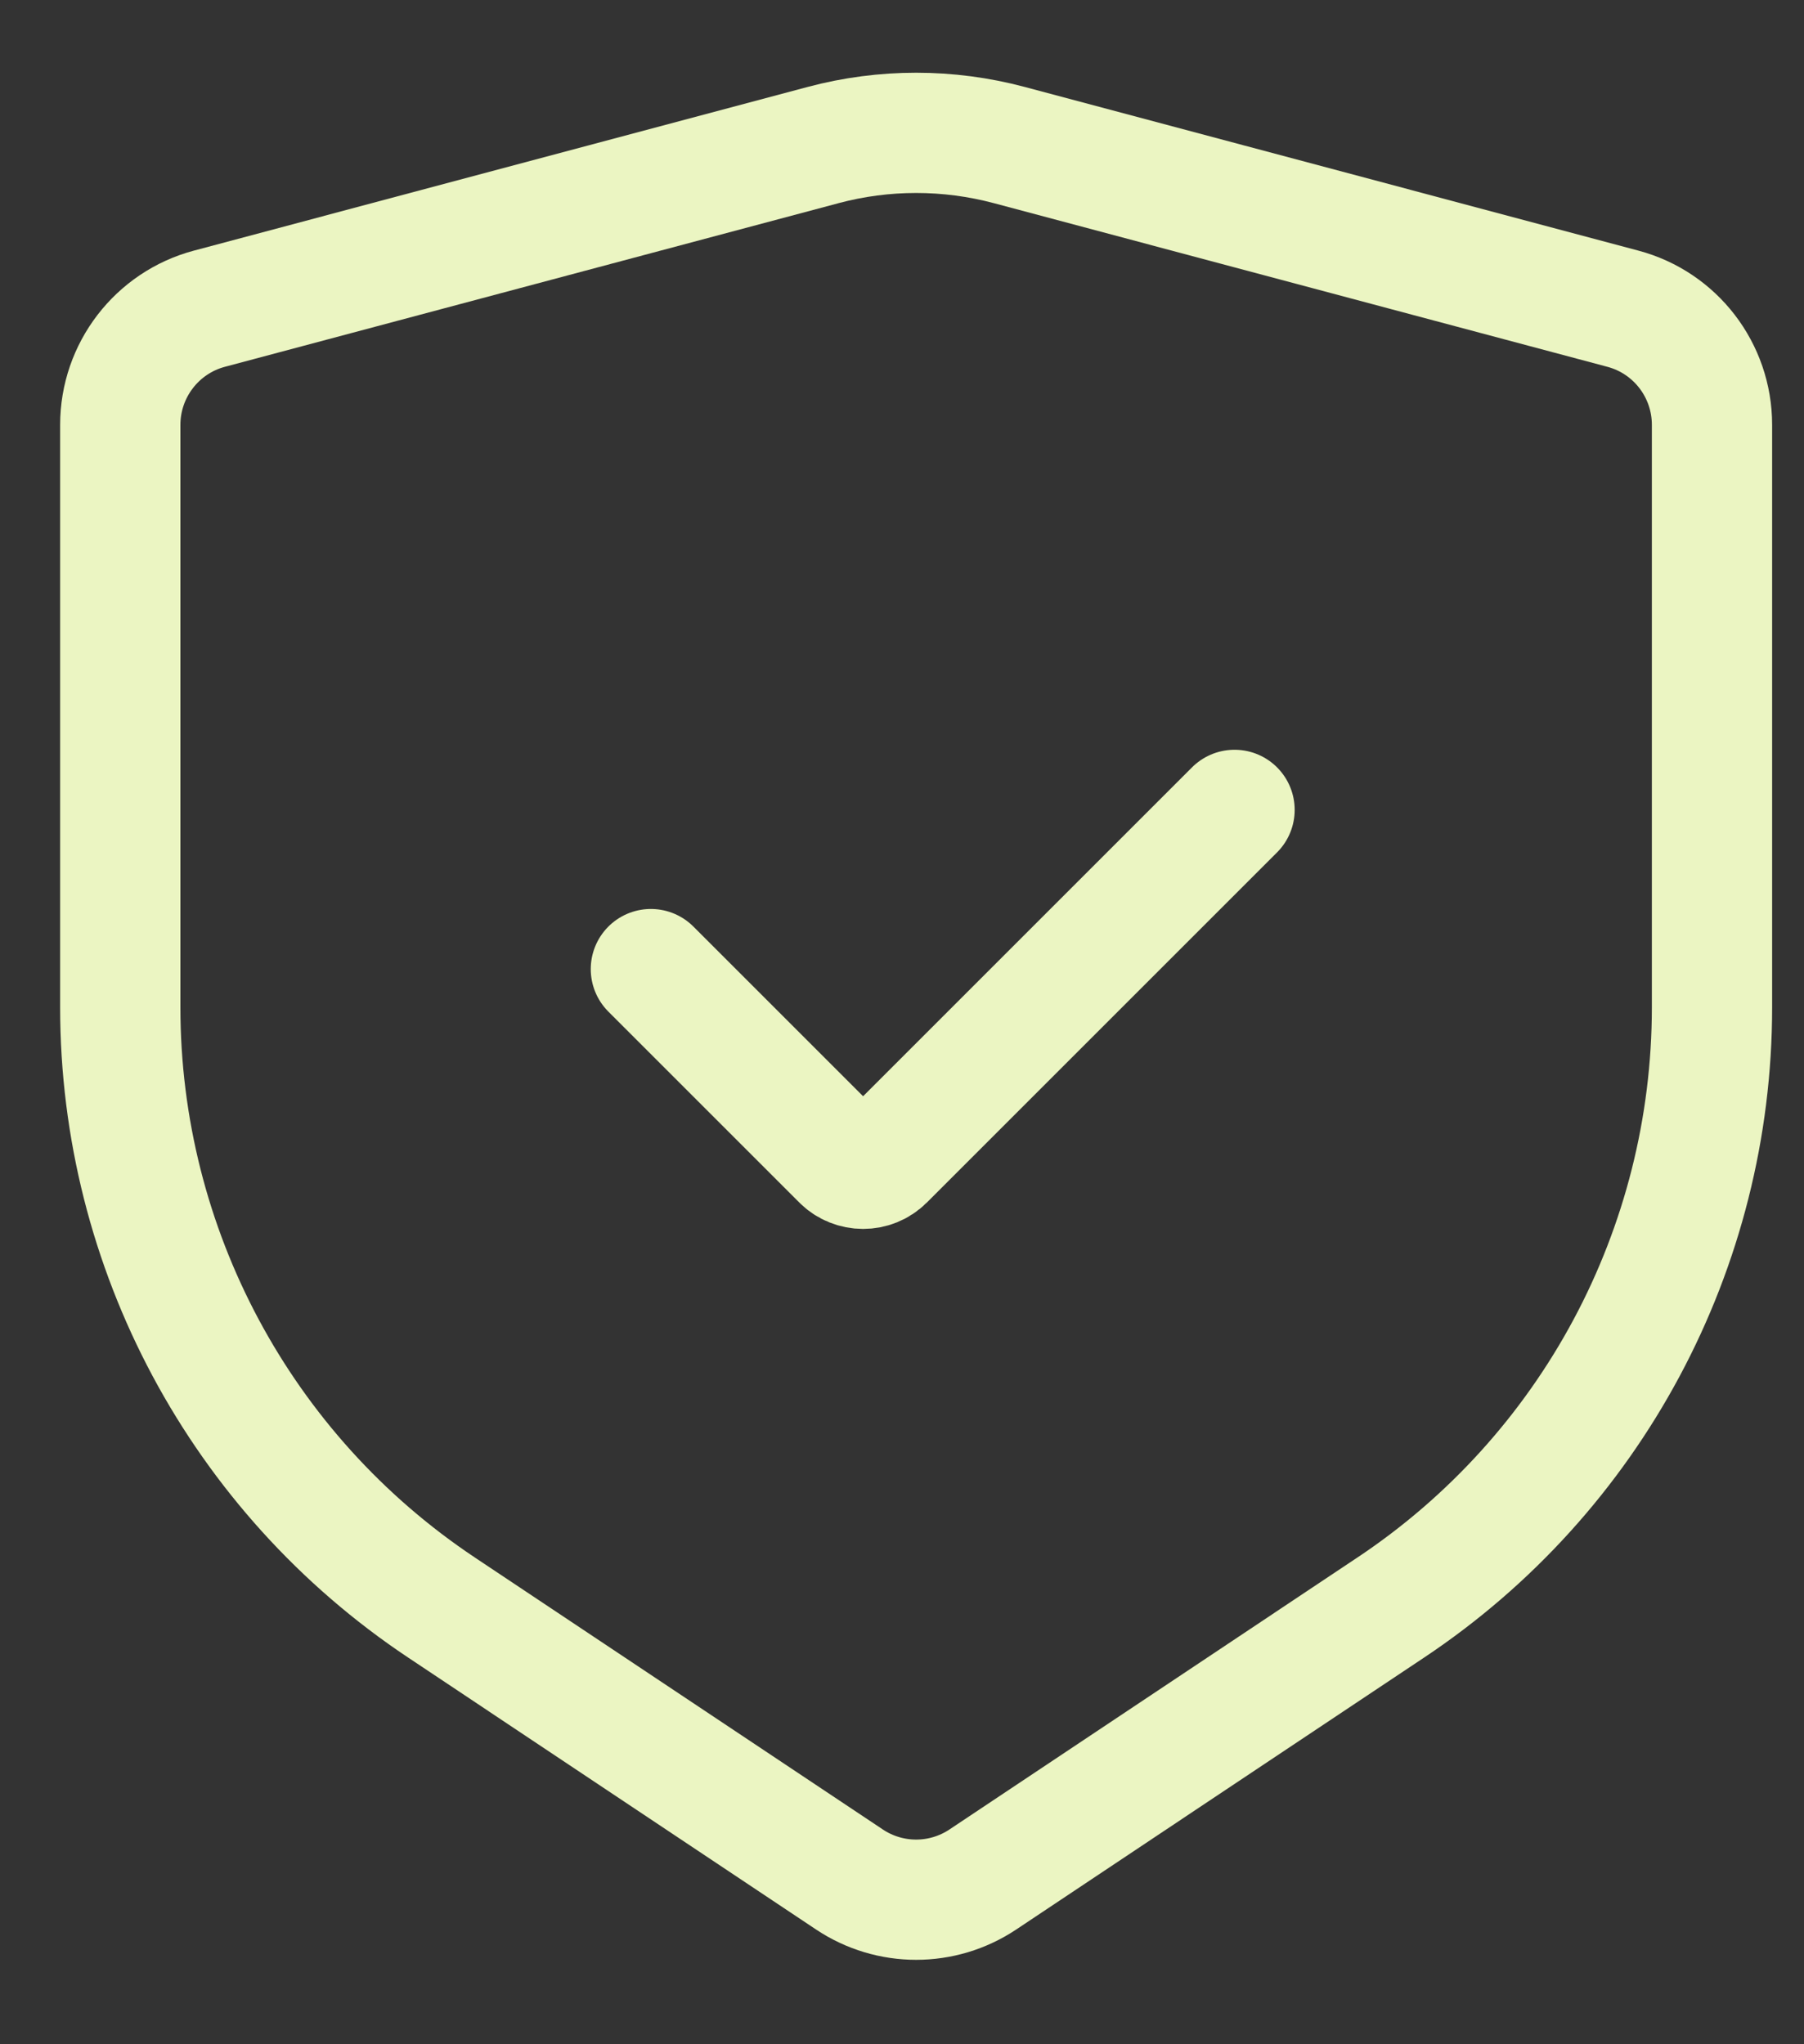 <svg width="15" height="17" viewBox="0 0 15 17" fill="none" xmlns="http://www.w3.org/2000/svg">
<rect x="0" y="0" width="15" height="17" fill="#333333" stroke="none"/>
<path d="M8.391 1.206L13.493 2.567C13.931 2.683 14.235 3.08 14.235 3.533V8.377C14.235 10.383 13.233 12.257 11.563 13.369L8.172 15.63C7.836 15.854 7.399 15.854 7.063 15.63L3.672 13.369C2.003 12.257 1 10.383 1 8.377V3.533C1 3.08 1.305 2.683 1.742 2.567L6.845 1.206C7.351 1.071 7.884 1.071 8.391 1.206Z" stroke="#EBF5C2" stroke-linecap="round"/>
<path d="M5.412 8.059L7 9.647C7.097 9.744 7.256 9.744 7.353 9.647L10.265 6.735" stroke="#EBF5C2" stroke-linecap="round"/>
</svg>
